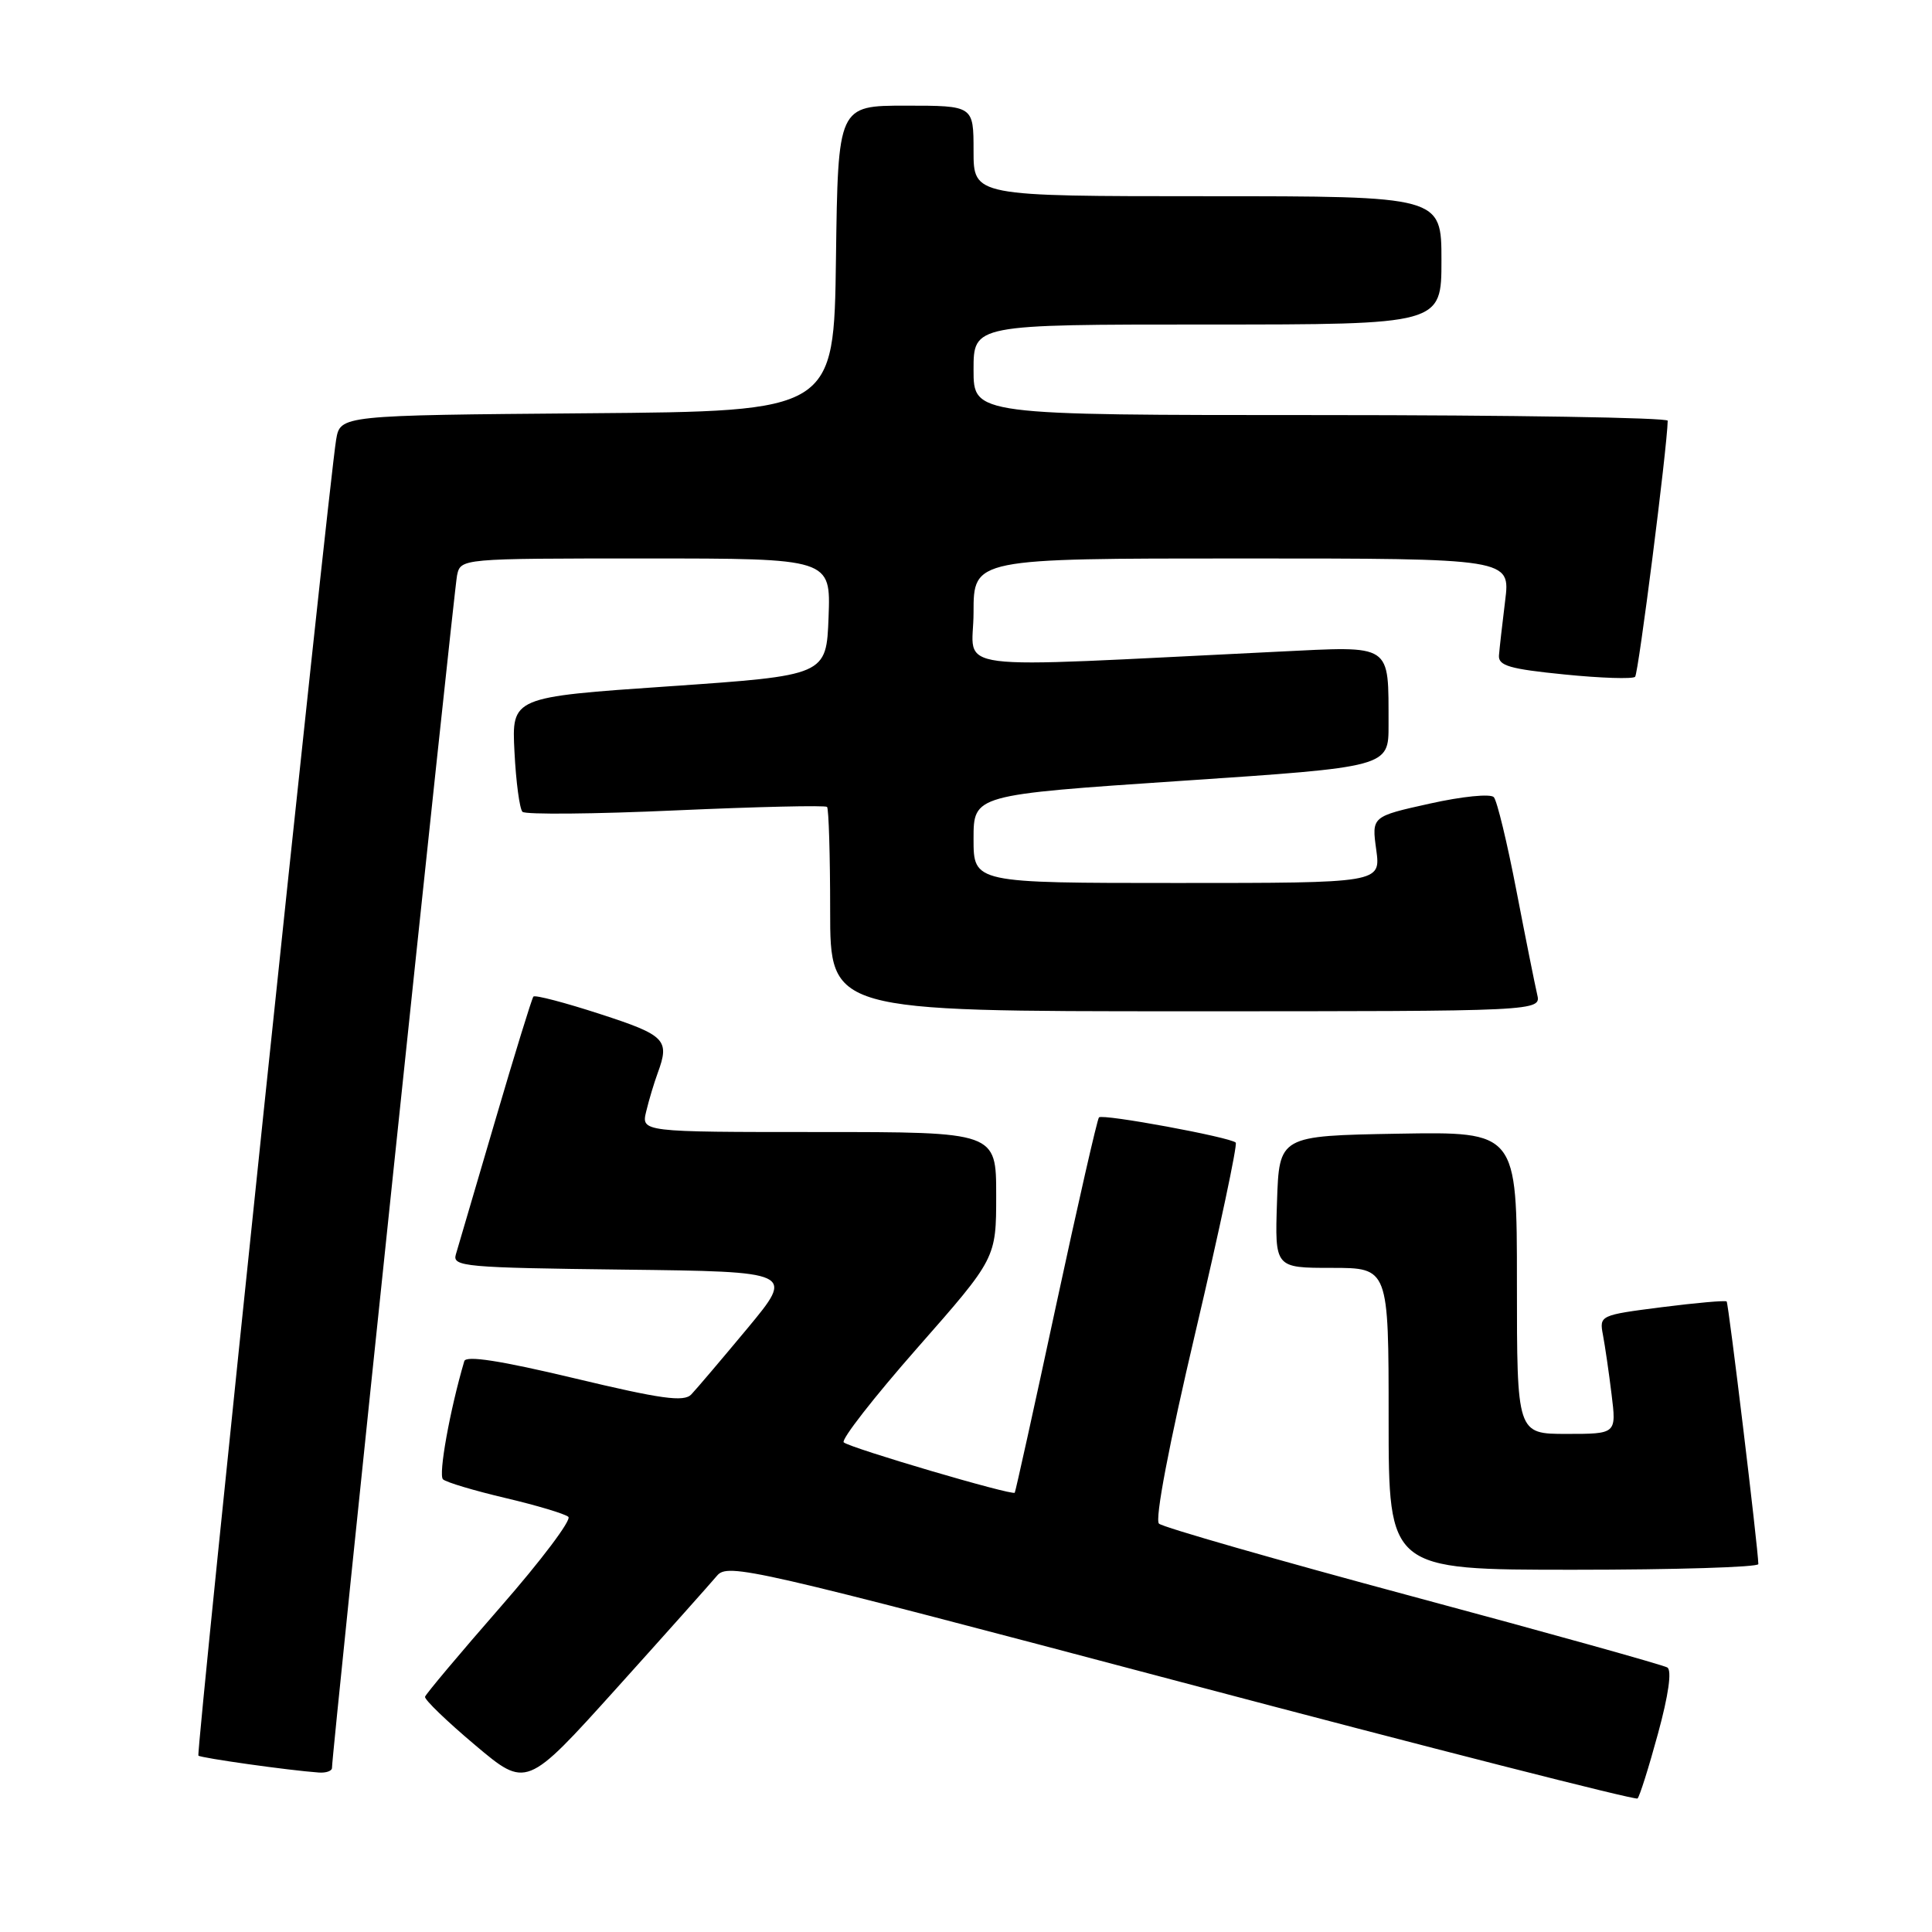<?xml version="1.0" encoding="UTF-8" standalone="no"?>
<!DOCTYPE svg PUBLIC "-//W3C//DTD SVG 1.1//EN" "http://www.w3.org/Graphics/SVG/1.1/DTD/svg11.dtd" >
<svg xmlns="http://www.w3.org/2000/svg" xmlns:xlink="http://www.w3.org/1999/xlink" version="1.1" viewBox="0 0 256 256">
 <g >
 <path fill="currentColor"
d=" M 219.69 229.72 C 221.09 224.60 221.55 221.34 220.93 220.95 C 220.38 220.62 205.21 216.38 187.22 211.55 C 169.22 206.71 154.08 202.37 153.57 201.89 C 153.00 201.37 154.89 191.43 158.42 176.45 C 161.60 162.93 163.99 151.66 163.74 151.40 C 163.01 150.68 146.11 147.56 145.62 148.06 C 145.39 148.30 142.83 159.53 139.93 173.00 C 137.04 186.47 134.57 197.63 134.46 197.79 C 134.16 198.21 112.64 191.87 111.80 191.12 C 111.41 190.78 115.80 185.15 121.55 178.61 C 132.00 166.73 132.00 166.73 132.00 158.37 C 132.00 150.00 132.00 150.00 108.48 150.00 C 84.96 150.00 84.96 150.00 85.63 147.25 C 85.99 145.74 86.68 143.46 87.15 142.18 C 88.77 137.78 88.19 137.18 79.53 134.37 C 74.87 132.85 70.89 131.81 70.68 132.05 C 70.47 132.30 68.19 139.70 65.61 148.50 C 63.03 157.30 60.68 165.28 60.40 166.23 C 59.92 167.83 61.59 167.98 82.57 168.23 C 105.27 168.50 105.27 168.50 99.05 176.00 C 95.62 180.12 92.27 184.07 91.60 184.77 C 90.62 185.80 87.62 185.38 76.12 182.63 C 66.31 180.29 61.75 179.58 61.52 180.36 C 59.62 186.80 58.06 195.45 58.70 196.02 C 59.14 196.42 62.88 197.53 67.00 198.50 C 71.12 199.47 74.86 200.59 75.31 200.99 C 75.76 201.39 71.71 206.77 66.31 212.94 C 60.91 219.12 56.42 224.47 56.32 224.83 C 56.22 225.20 59.21 228.08 62.95 231.23 C 69.75 236.96 69.75 236.96 81.63 223.78 C 88.16 216.53 94.17 209.79 95.00 208.80 C 96.43 207.08 99.43 207.77 156.50 222.88 C 189.50 231.62 216.72 238.56 216.98 238.31 C 217.25 238.07 218.47 234.20 219.69 229.72 Z  M 43.99 234.25 C 43.97 232.44 60.14 78.27 60.56 76.25 C 61.04 74.00 61.04 74.00 85.56 74.00 C 110.08 74.00 110.08 74.00 109.79 81.75 C 109.50 89.50 109.50 89.50 88.65 90.94 C 67.80 92.37 67.80 92.37 68.17 99.62 C 68.37 103.60 68.85 107.18 69.23 107.57 C 69.62 107.95 78.76 107.87 89.55 107.38 C 100.34 106.90 109.36 106.69 109.59 106.92 C 109.81 107.15 110.00 113.33 110.00 120.67 C 110.00 134.00 110.00 134.00 157.11 134.00 C 204.22 134.00 204.22 134.00 203.68 131.75 C 203.39 130.51 202.15 124.33 200.93 118.00 C 199.71 111.67 198.37 106.11 197.94 105.63 C 197.51 105.15 193.76 105.52 189.46 106.48 C 181.75 108.19 181.75 108.19 182.36 112.60 C 182.96 117.00 182.96 117.00 155.98 117.00 C 129.00 117.00 129.00 117.00 129.00 111.16 C 129.00 105.32 129.00 105.32 156.50 103.47 C 184.00 101.63 184.00 101.63 183.99 96.06 C 183.96 85.14 184.66 85.61 169.34 86.35 C 124.25 88.54 129.00 89.15 129.00 81.16 C 129.00 74.00 129.00 74.00 164.57 74.00 C 200.14 74.00 200.14 74.00 199.44 79.60 C 199.06 82.68 198.69 85.94 198.62 86.85 C 198.52 88.21 200.06 88.65 207.29 89.37 C 212.13 89.86 216.34 89.99 216.66 89.68 C 217.10 89.24 220.91 59.35 220.98 55.75 C 220.99 55.34 200.30 55.00 175.00 55.00 C 129.00 55.00 129.00 55.00 129.00 49.00 C 129.00 43.00 129.00 43.00 160.00 43.00 C 191.00 43.00 191.00 43.00 191.00 34.50 C 191.00 26.00 191.00 26.00 160.00 26.00 C 129.00 26.00 129.00 26.00 129.00 20.00 C 129.00 14.00 129.00 14.00 120.02 14.00 C 111.04 14.00 111.04 14.00 110.77 34.25 C 110.50 54.50 110.50 54.50 77.79 54.76 C 45.09 55.03 45.09 55.03 44.54 58.26 C 43.53 64.27 25.95 232.28 26.29 232.63 C 26.61 232.94 38.27 234.59 42.25 234.87 C 43.21 234.94 44.00 234.66 43.99 234.25 Z  M 232.99 207.25 C 232.95 205.07 229.04 172.71 228.79 172.45 C 228.62 172.29 224.76 172.63 220.19 173.21 C 211.99 174.26 211.91 174.30 212.40 176.89 C 212.67 178.32 213.19 181.86 213.54 184.75 C 214.19 190.00 214.19 190.00 207.59 190.00 C 201.00 190.00 201.00 190.00 201.00 169.97 C 201.00 149.95 201.00 149.95 185.25 150.22 C 169.50 150.50 169.50 150.50 169.21 159.25 C 168.92 168.00 168.92 168.00 176.46 168.00 C 184.00 168.00 184.00 168.00 184.00 188.00 C 184.00 208.00 184.00 208.00 208.50 208.00 C 221.97 208.00 232.99 207.66 232.99 207.25 Z "/>
</g>
</svg>